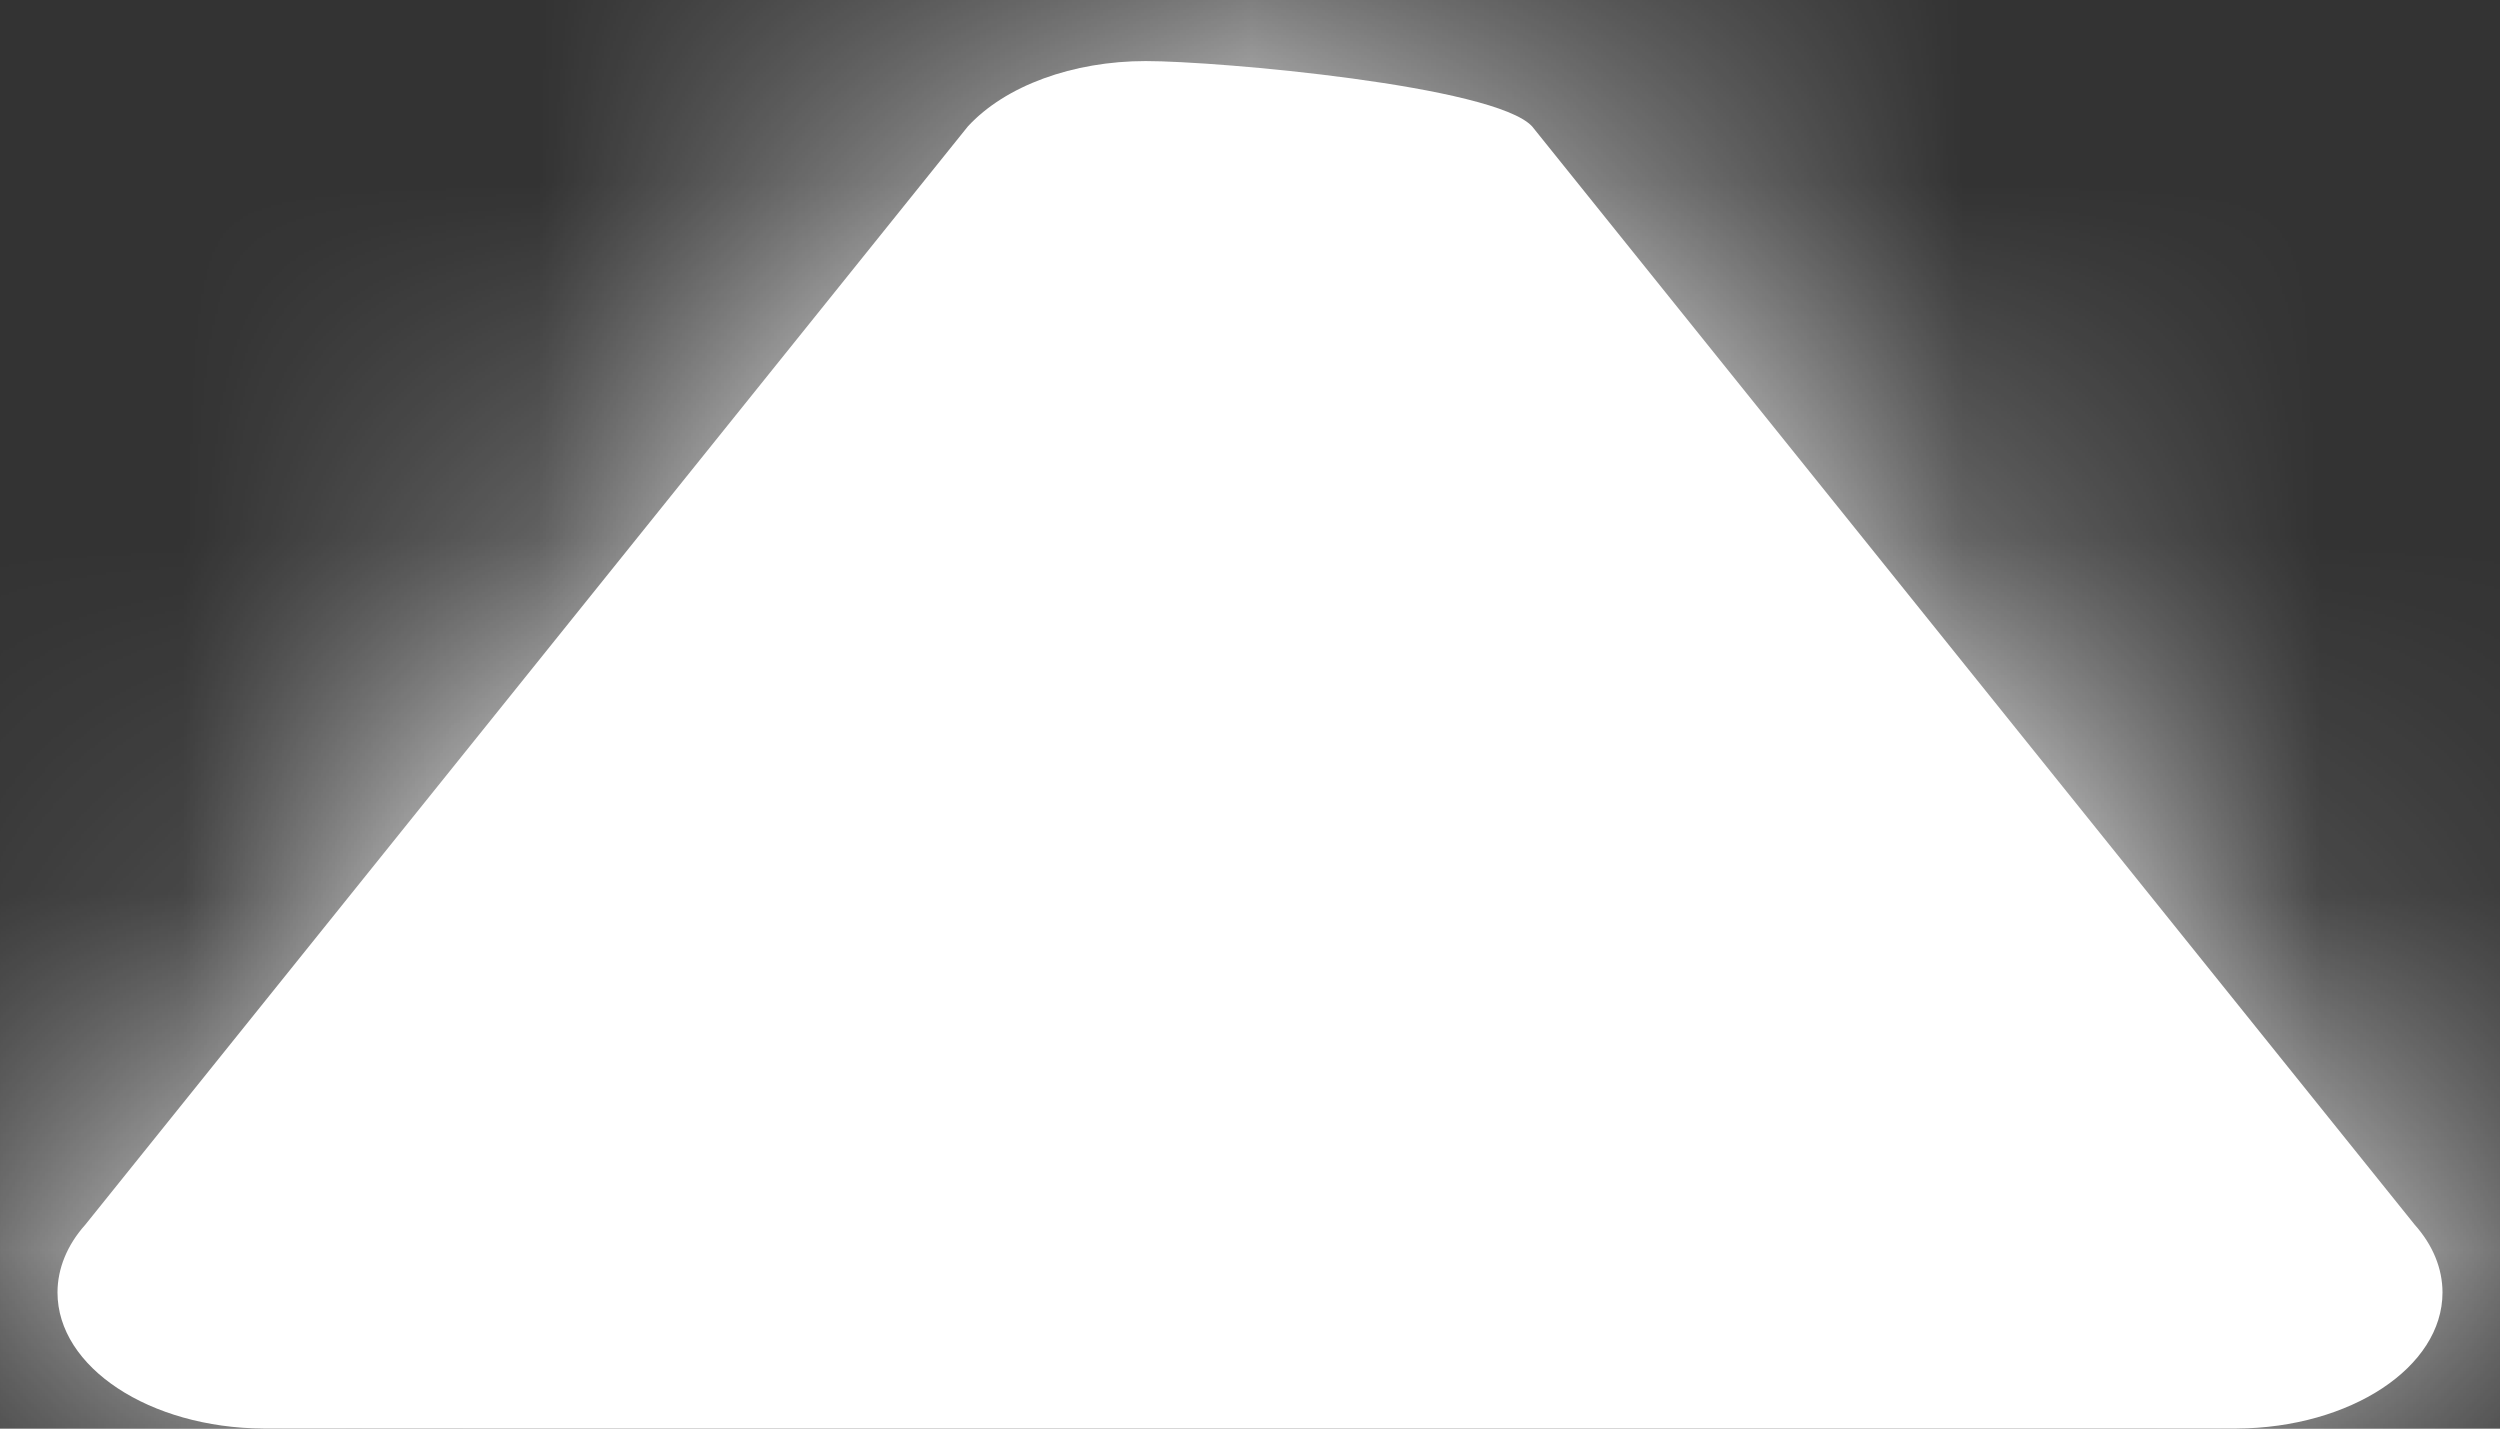﻿<?xml version="1.0" encoding="utf-8"?>
<svg version="1.1" xmlns:xlink="http://www.w3.org/1999/xlink" width="7px" height="4px" xmlns="http://www.w3.org/2000/svg">
  <rect width="100%" height="100%" fill="#333333" stroke="none"/>
  <defs>
    <mask fill="white" id="clip19">
      <path d="M 3.208 0.171  C 3.004 0.171  2.815 0.24  2.71 0.354  C 2.71 0.354  0.239 3.429  0.239 3.429  C 0.188 3.486  0.161 3.552  0.161 3.619  C 0.161 3.828  0.418 3.998  0.738 4  C 0.738 4  6.262 4  6.262 4  C 6.582 3.998  6.839 3.828  6.839 3.619  C 6.839 3.552  6.812 3.486  6.761 3.429  C 6.761 3.429  4.29 0.354  4.29 0.354  C 4.185 0.24  3.412 0.171  3.208 0.171  Z " fill-rule="evenodd" />
    </mask>
  </defs>
  <g transform="matrix(1 0 0 1 -913 -99 )">
    <path d="M 3.208 0.171  C 3.004 0.171  2.815 0.24  2.71 0.354  C 2.71 0.354  0.239 3.429  0.239 3.429  C 0.188 3.486  0.161 3.552  0.161 3.619  C 0.161 3.828  0.418 3.998  0.738 4  C 0.738 4  6.262 4  6.262 4  C 6.582 3.998  6.839 3.828  6.839 3.619  C 6.839 3.552  6.812 3.486  6.761 3.429  C 6.761 3.429  4.29 0.354  4.29 0.354  C 4.185 0.24  3.412 0.171  3.208 0.171  Z " fill-rule="nonzero" fill="#ffffff" stroke="none" transform="matrix(1 0 0 1 913 99 )" />
    <path d="M 3.208 0.171  C 3.004 0.171  2.815 0.24  2.71 0.354  C 2.71 0.354  0.239 3.429  0.239 3.429  C 0.188 3.486  0.161 3.552  0.161 3.619  C 0.161 3.828  0.418 3.998  0.738 4  C 0.738 4  6.262 4  6.262 4  C 6.582 3.998  6.839 3.828  6.839 3.619  C 6.839 3.552  6.812 3.486  6.761 3.429  C 6.761 3.429  4.29 0.354  4.29 0.354  C 4.185 0.24  3.412 0.171  3.208 0.171  Z " stroke-width="4" stroke="#ffffff" fill="none" transform="matrix(1 0 0 1 913 99 )" mask="url(#clip19)" />
  </g>
</svg>